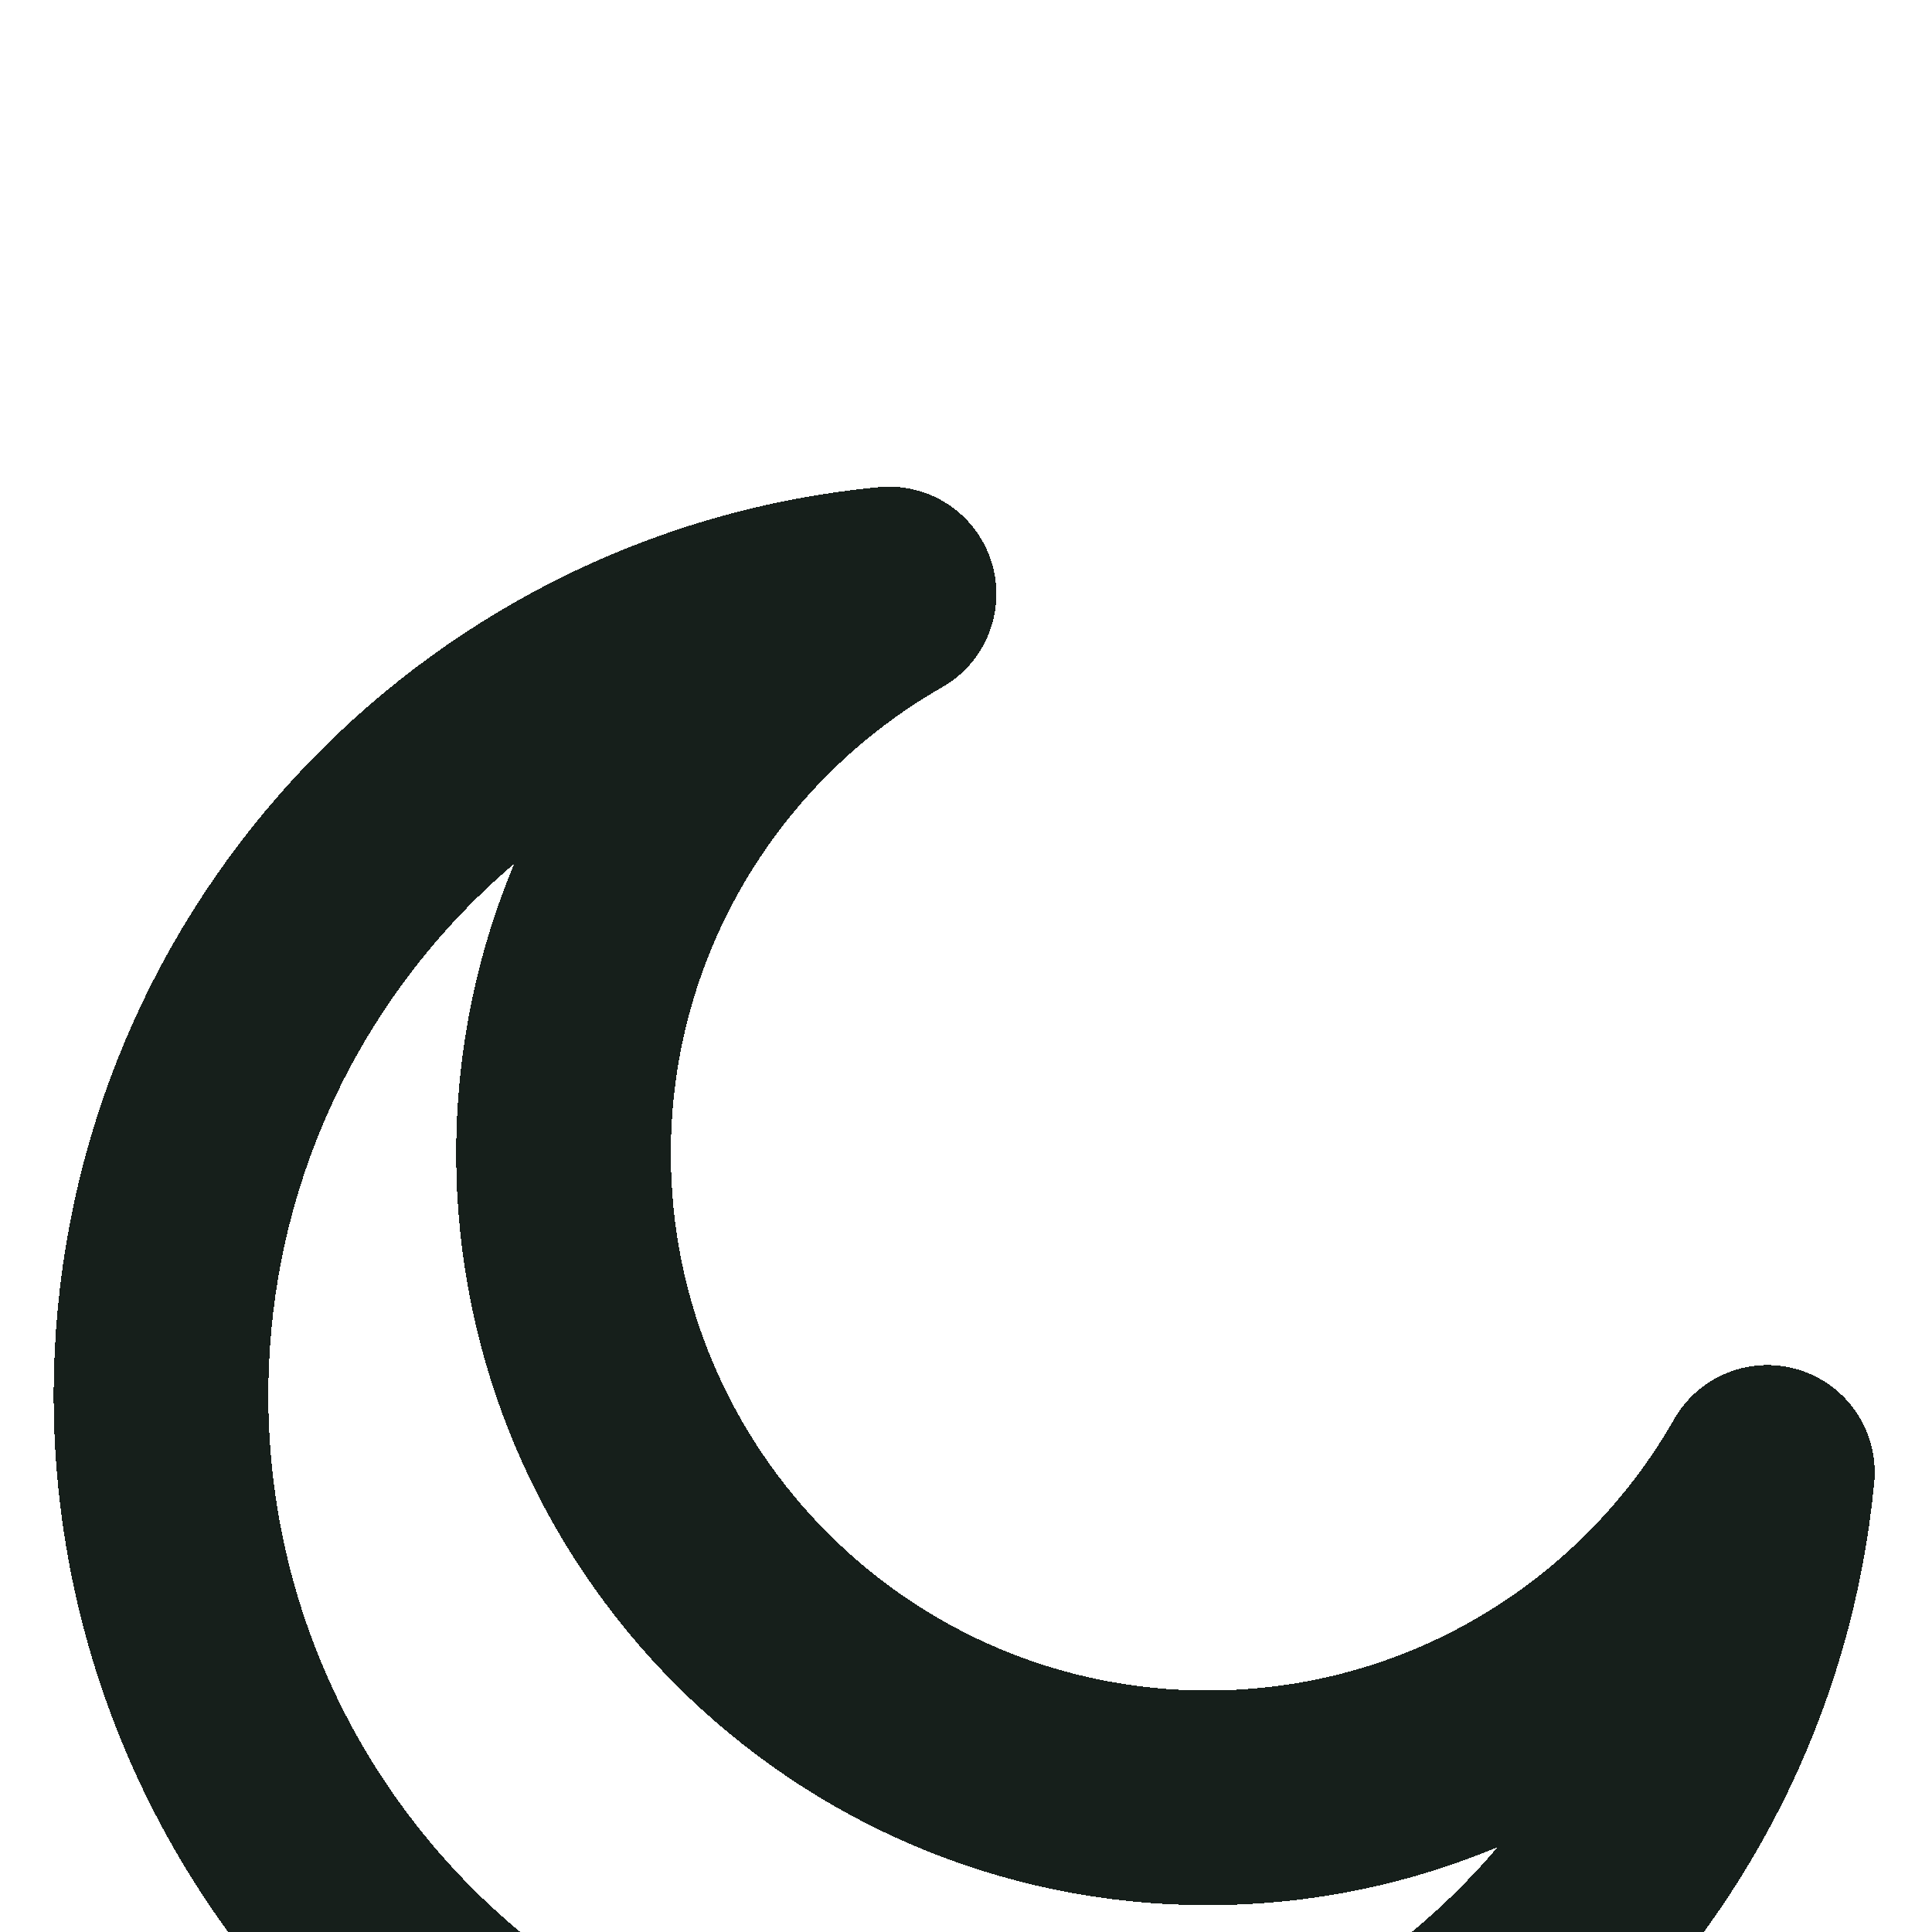 <svg width="18" height="18" viewBox="0 0 18 18" fill="none" xmlns="http://www.w3.org/2000/svg">
<g filter="url(#filter0_d_136_765)">
<path d="M16.466 9.718C15.434 11.529 13.484 12.75 11.25 12.75C7.936 12.75 5.25 10.064 5.25 6.75C5.25 4.516 6.471 2.567 8.283 1.534C4.477 1.895 1.5 5.1 1.5 9C1.5 13.142 4.858 16.5 9 16.5C12.9 16.5 16.105 13.523 16.466 9.718Z" stroke="#161F1B" stroke-width="2" stroke-linecap="round" stroke-linejoin="round" shape-rendering="crispEdges"/>
</g>
<defs>
<filter id="filter0_d_136_765" x="-3.5" y="0.534" width="24.966" height="24.966" filterUnits="userSpaceOnUse" color-interpolation-filters="sRGB">
<feFlood flood-opacity="0" result="BackgroundImageFix"/>
<feColorMatrix in="SourceAlpha" type="matrix" values="0 0 0 0 0 0 0 0 0 0 0 0 0 0 0 0 0 0 127 0" result="hardAlpha"/>
<feOffset dy="4"/>
<feGaussianBlur stdDeviation="2"/>
<feComposite in2="hardAlpha" operator="out"/>
<feColorMatrix type="matrix" values="0 0 0 0 0 0 0 0 0 0 0 0 0 0 0 0 0 0 0.25 0"/>
<feBlend mode="normal" in2="BackgroundImageFix" result="effect1_dropShadow_136_765"/>
<feBlend mode="normal" in="SourceGraphic" in2="effect1_dropShadow_136_765" result="shape"/>
</filter>
</defs>
</svg>
